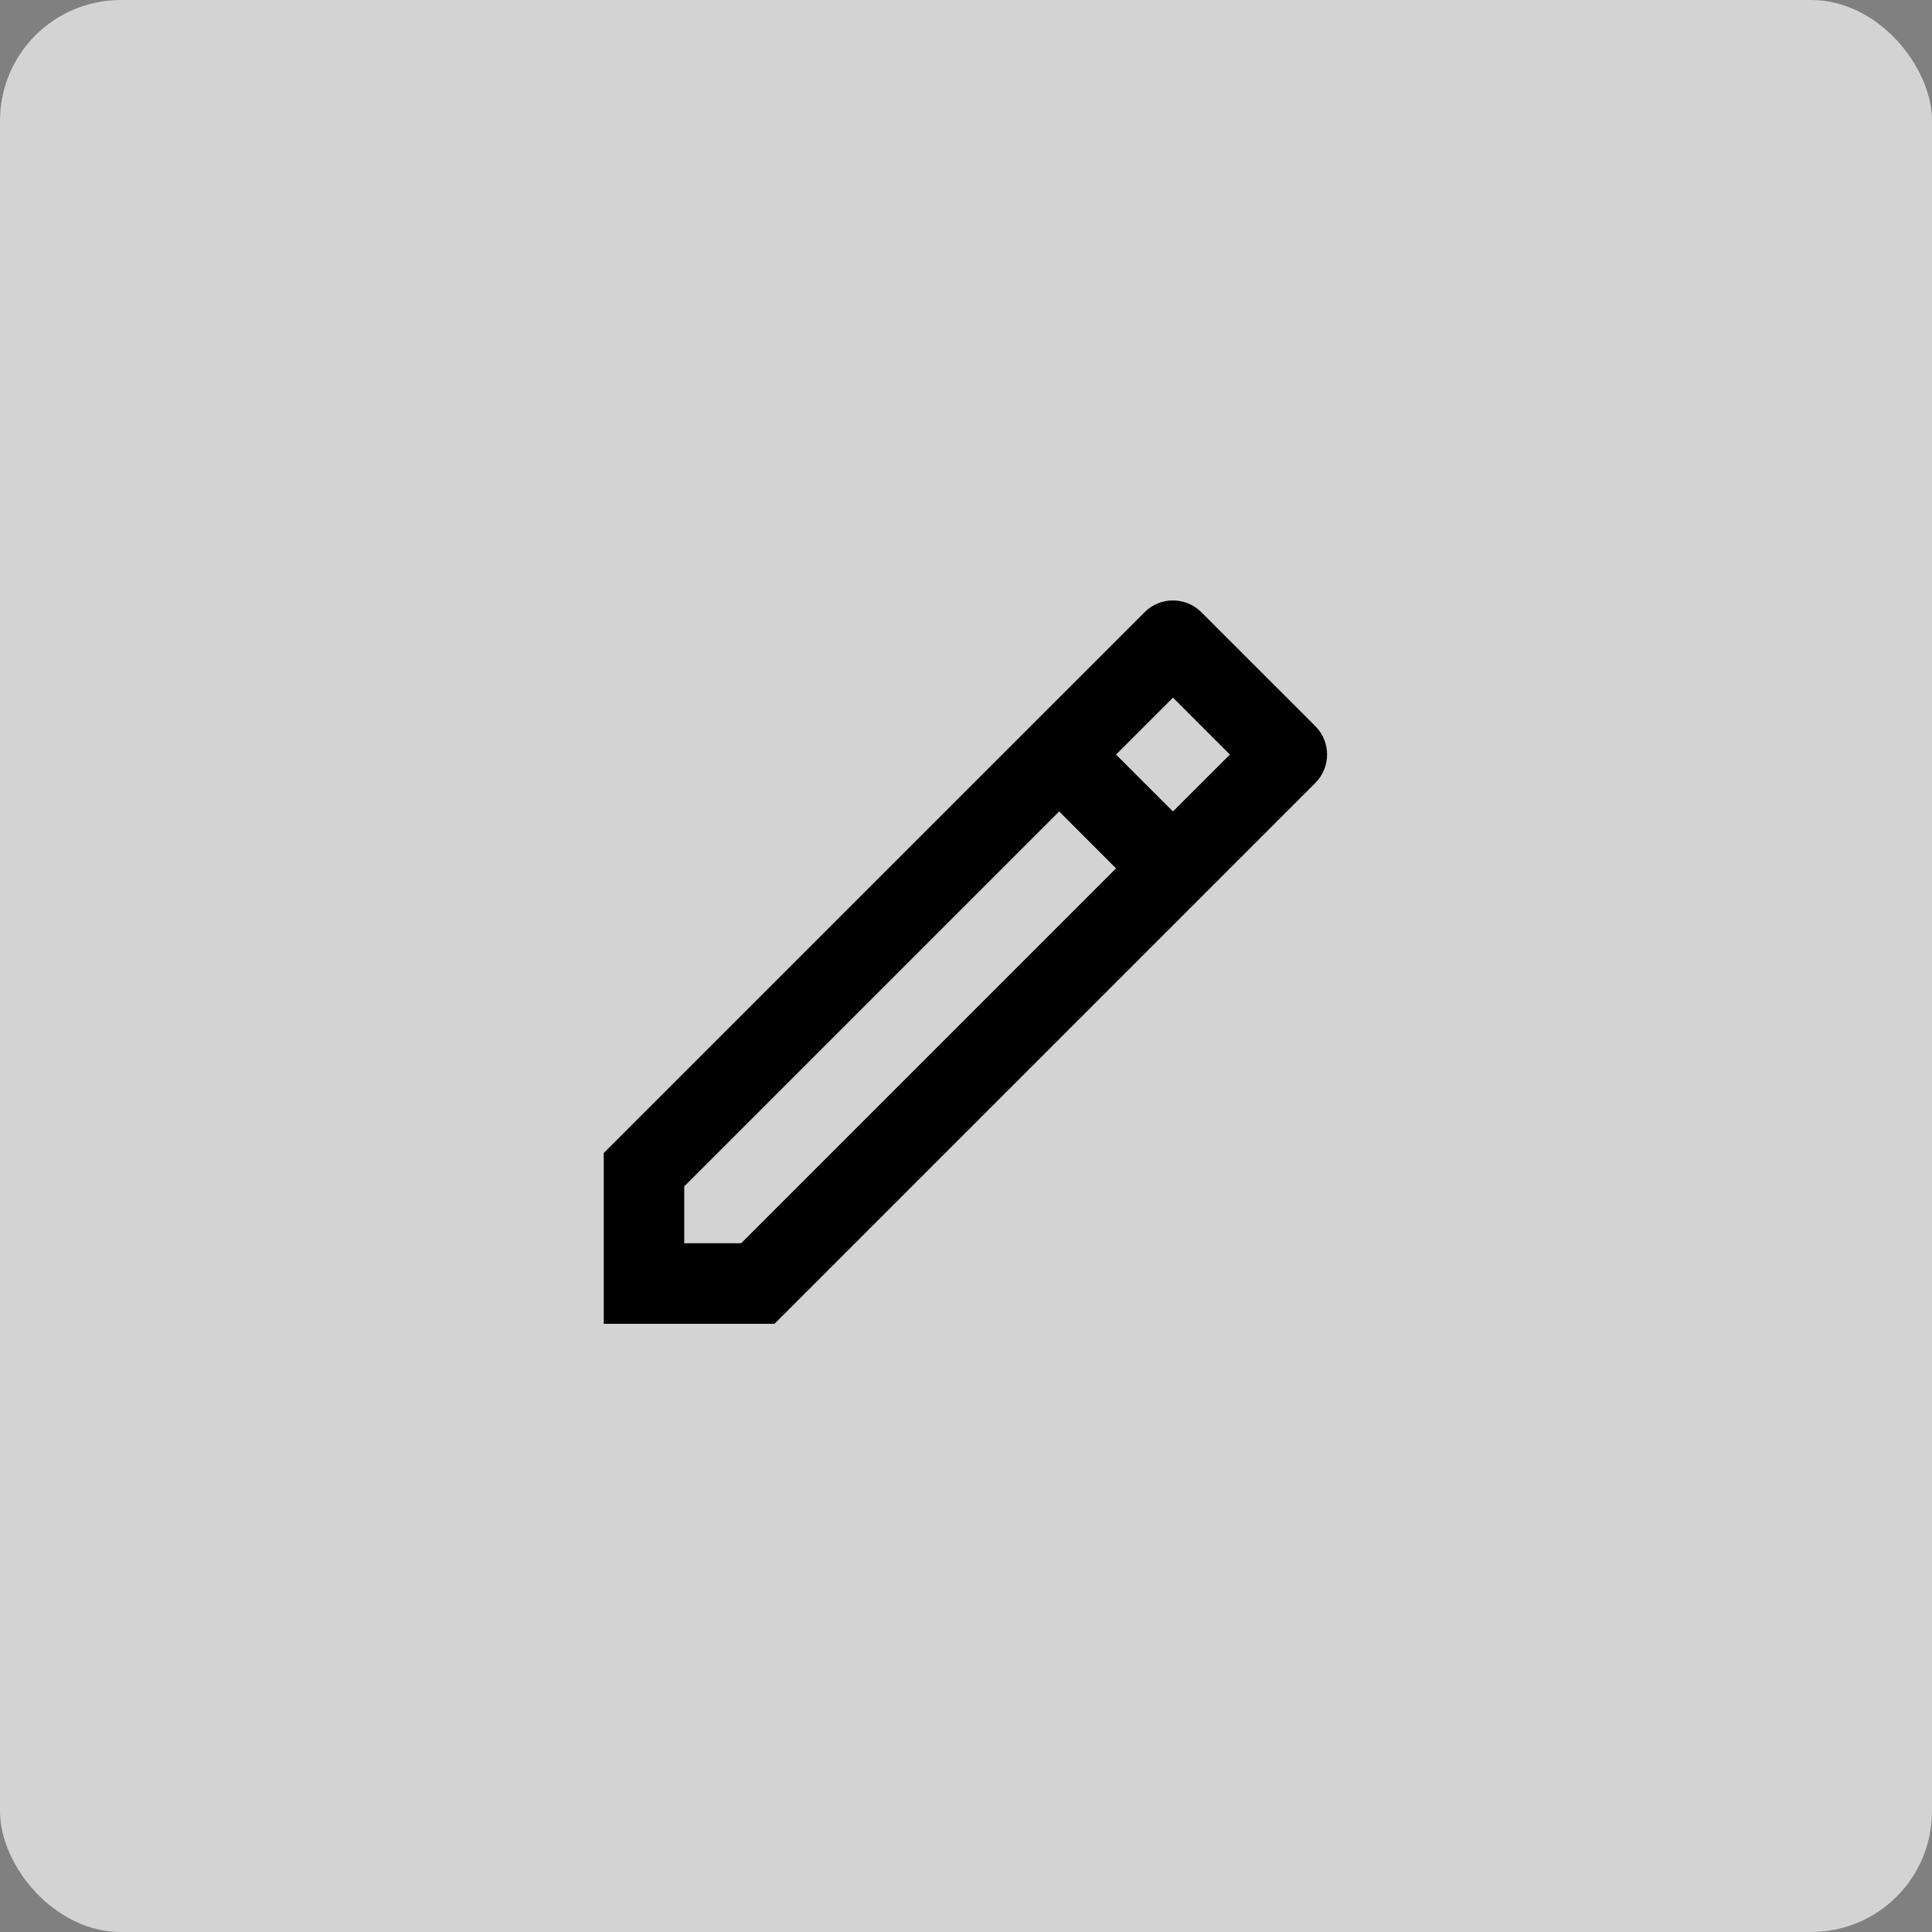 <svg width="32" height="32" viewBox="0 0 32 32" fill="none" xmlns="http://www.w3.org/2000/svg">
<rect x="0" y="0" width="32" height="32" fill="#808080" stroke="none"/>
<rect width="32" height="32" rx="2" fill="#F7F7F7" fill-opacity="0.7"/>
<path d="M18.485 14.383L17.543 13.44L11.333 19.65V20.592H12.276L18.485 14.383ZM19.428 13.44L20.371 12.498L19.428 11.555L18.485 12.498L19.428 13.44ZM12.828 21.926H10V19.097L18.957 10.141C19.217 9.88 19.639 9.88 19.899 10.141L21.785 12.026C22.046 12.287 22.046 12.709 21.785 12.969L12.828 21.926Z" fill="black"/>
</svg>
